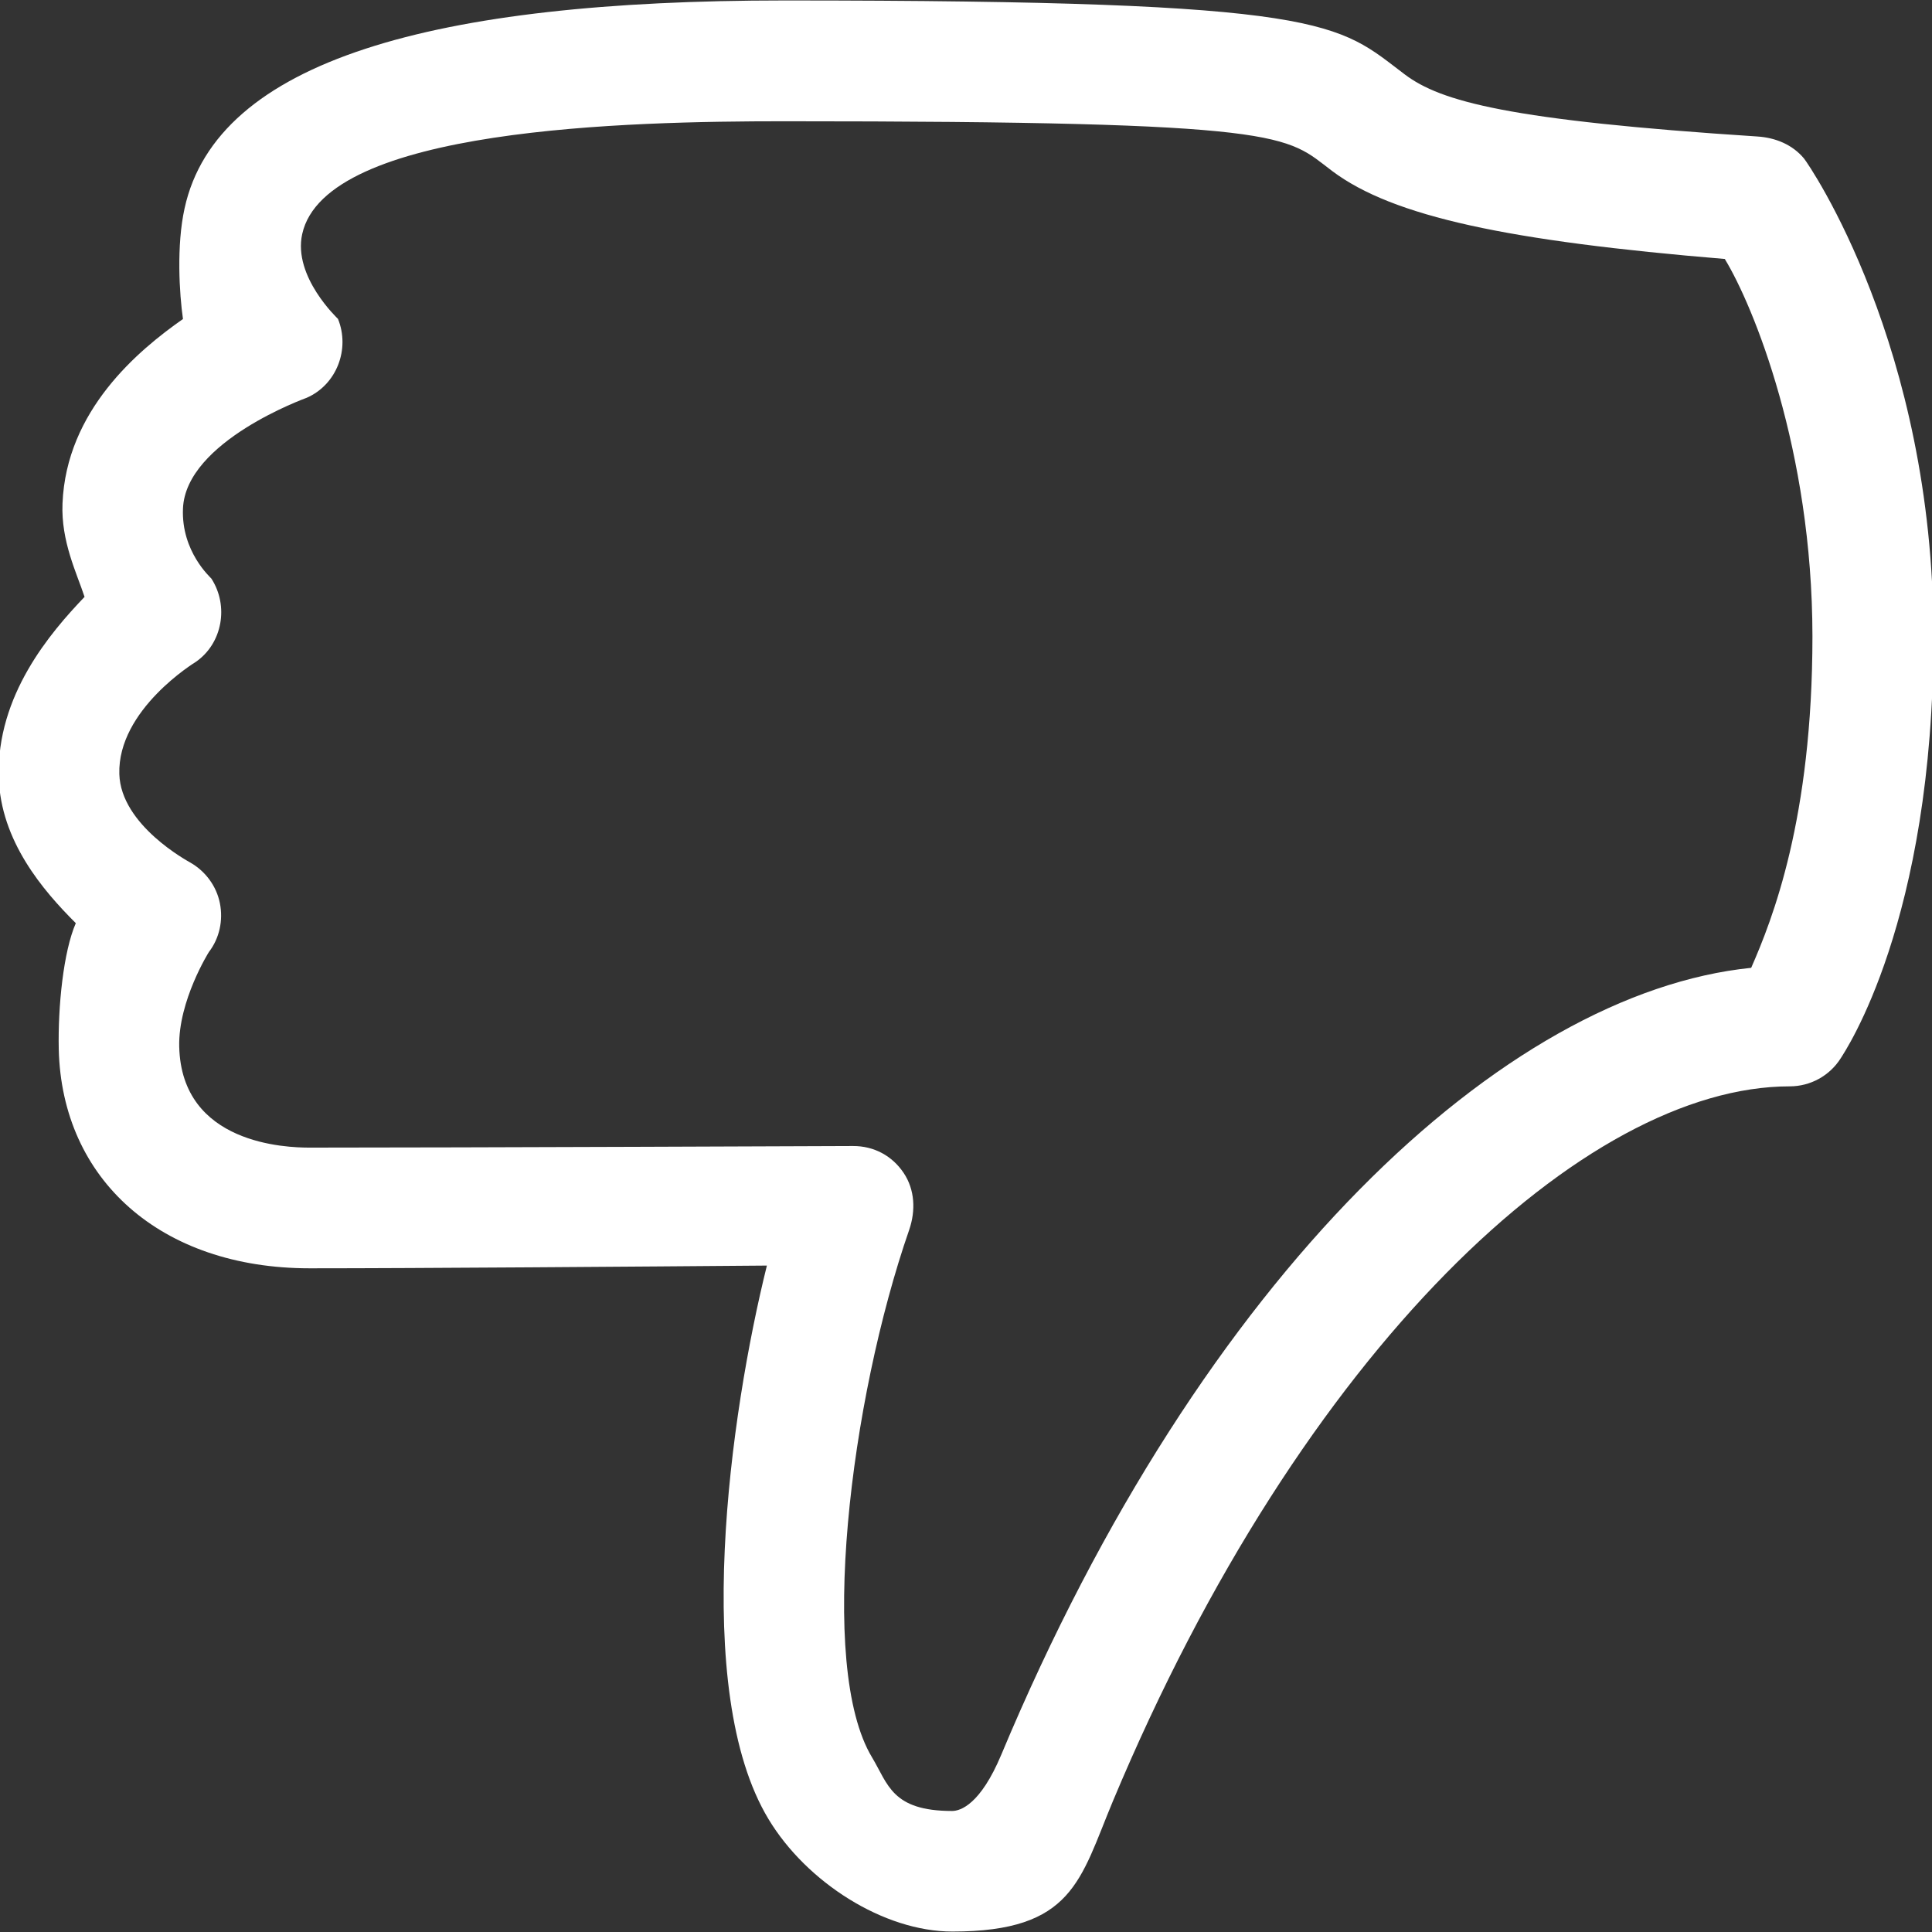 <!-- Generated by IcoMoon.io -->
<svg version="1.1" xmlns="http://www.w3.org/2000/svg" width="17" height="17" viewBox="0 0 17 17">
<rect x="0" y="0" width="17" height="17" fill="#333333" stroke="none"/>
<title>dislike</title>
<path fill="#fff" d="M6.897 0.004c4.828 0 4.866 0.2 5.464 0.651 0.317 0.239 0.916 0.404 3.102 0.546 0.159 0.010 0.309 0.071 0.411 0.194 0.046 0.057 1.139 1.65 1.139 4.201 0 2.514-0.782 3.66-0.815 3.714-0.097 0.155-0.267 0.249-0.45 0.249-1.795 0-4.283 2.291-5.956 6.291-0.289 0.692-0.349 1.146-1.412 1.146-0.604 0-1.282-0.433-1.617-0.988-0.686-1.134-0.338-3.57-0.015-4.872-1.096 0.009-3.079 0.024-4.023 0.024-1.313 0-2.181-0.783-2.208-1.927-0.008-0.378 0.041-0.86 0.15-1.11-0.289-0.288-0.662-0.723-0.678-1.283-0.020-0.722 0.453-1.272 0.755-1.588-0.069-0.21-0.208-0.489-0.194-0.822 0.033-0.819 0.666-1.347 1.060-1.623-0.032-0.223-0.058-0.647 0.014-0.973 0.284-1.305 2.198-1.83 5.275-1.83zM15.18 2.279c-1.904-0.158-2.922-0.371-3.459-0.775-0.415-0.313-0.351-0.437-4.825-0.437-1.364 0-4.032 0.057-4.237 0.993-0.082 0.375 0.313 0.743 0.315 0.746 0.108 0.266-0.012 0.579-0.275 0.694-0.004 0.002-1.065 0.382-1.089 0.975-0.016 0.379 0.244 0.607 0.25 0.616 0.155 0.24 0.098 0.57-0.137 0.733-0.003 0.002-0.69 0.419-0.673 0.987 0.013 0.451 0.607 0.768 0.625 0.779 0.133 0.076 0.23 0.207 0.26 0.358s-0.004 0.308-0.097 0.429c0 0-0.27 0.43-0.261 0.832 0.020 0.862 0.947 0.889 1.146 0.889 1.34 0 4.782-0.014 4.782-0.014 0.186-0.001 0.346 0.087 0.446 0.236s0.107 0.333 0.049 0.502c-0.519 1.495-0.809 3.84-0.327 4.641 0.142 0.236 0.174 0.472 0.705 0.472 0.074 0 0.249-0.058 0.432-0.494 1.776-4.247 4.428-6.704 6.599-6.925 0.187-0.427 0.539-1.312 0.539-2.918-0.001-1.639-0.52-2.907-0.77-3.317z"></path>
</svg>
